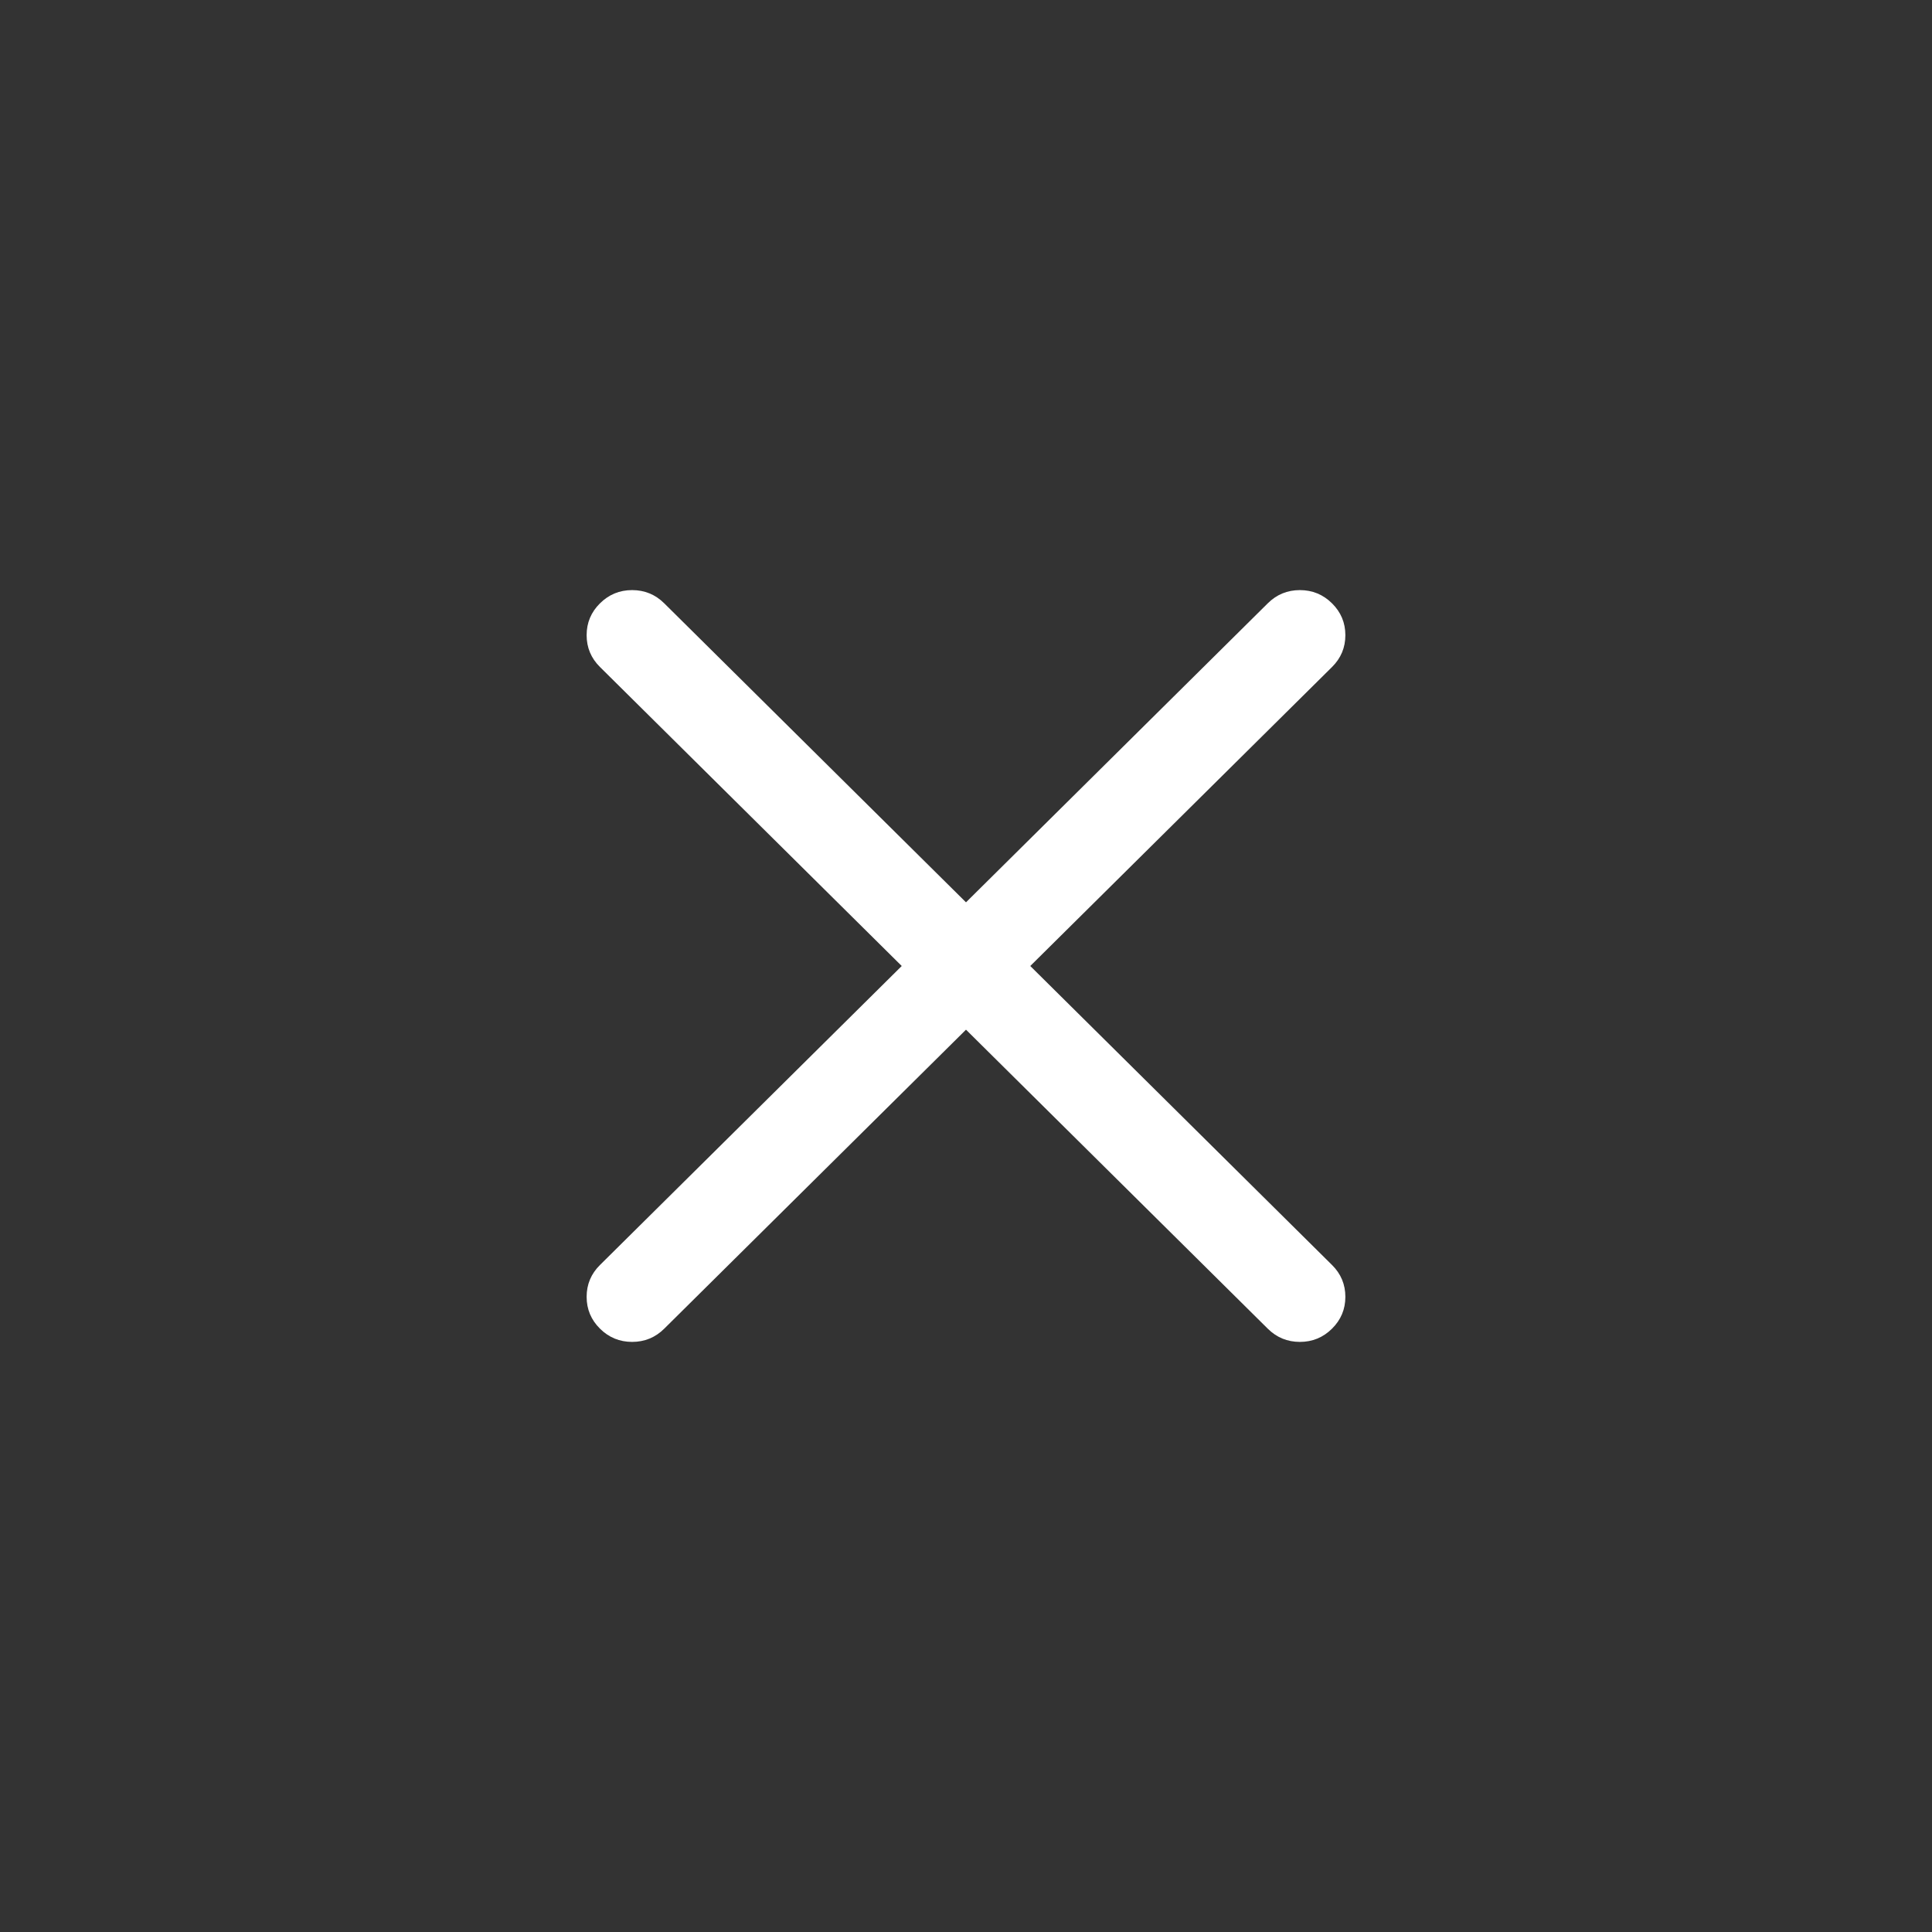 <?xml version="1.0" encoding="UTF-8" standalone="no"?>
<svg
   width="700pt"
   height="700pt"
   version="1.1"
   viewBox="0 0 700 700"
   id="svg155"
   sodipodi:docname="delete.svg"
   inkscape:version="1.1.2 (0a00cf5339, 2022-02-04)"
   xmlns:inkscape="http://www.inkscape.org/namespaces/inkscape"
   xmlns:sodipodi="http://sodipodi.sourceforge.net/DTD/sodipodi-0.dtd"
   xmlns="http://www.w3.org/2000/svg"
   xmlns:svg="http://www.w3.org/2000/svg">
  <rect x="0" y="0" width="700" height="700" fill="#333333" stroke="none"/>
  <sodipodi:namedview
     id="namedview157"
     pagecolor="#ffffff"
     bordercolor="#000000"
     borderopacity="0.25"
     inkscape:pageshadow="2"
     inkscape:pageopacity="0.0"
     inkscape:pagecheckerboard="0"
     inkscape:document-units="pt"
     showgrid="false"
     inkscape:zoom="0.50464286"
     inkscape:cx="468.64826"
     inkscape:cy="465.67586"
     inkscape:window-width="1366"
     inkscape:window-height="740"
     inkscape:window-x="0"
     inkscape:window-y="0"
     inkscape:window-maximized="1"
     inkscape:current-layer="g153" />
  <defs
     id="defs71">
    <symbol
       id="w"
       overflow="visible">
      <path
         d="m23.453-1.125c-1.211 0.5-2.469 0.875-3.781 1.125-1.312 0.258-2.684 0.391-4.109 0.391-4.25 0-7.617-0.945-10.094-2.844-2.481-1.906-3.719-4.484-3.719-7.734 0-3.258 1.238-5.836 3.719-7.734 2.477-1.906 5.844-2.859 10.094-2.859 1.426 0 2.797 0.133 4.109 0.391 1.312 0.25 2.57 0.625 3.781 1.125v4.219c-1.219-0.656-2.422-1.141-3.609-1.453s-2.438-0.469-3.75-0.469c-2.344 0-4.188 0.605-5.531 1.812-1.344 1.199-2.016 2.856-2.016 4.969 0 2.106 0.672 3.762 2.016 4.969 1.344 1.199 3.188 1.797 5.531 1.797 1.312 0 2.562-0.148 3.75-0.453 1.188-0.312 2.391-0.801 3.609-1.469z"
         id="path2" />
    </symbol>
    <symbol
       id="b"
       overflow="visible">
      <path
         d="m17.156-11.141c-0.531-0.195-1.062-0.344-1.594-0.438-0.531-0.102-1.062-0.156-1.594-0.156-1.574 0-2.789 0.406-3.641 1.219-0.844 0.805-1.266 1.953-1.266 3.453v7.062h-6.125v-15.312h6.125v2.516c0.781-1 1.68-1.727 2.703-2.188 1.02-0.469 2.242-0.703 3.672-0.703 0.195 0 0.414 0.012 0.656 0.031 0.238 0.012 0.586 0.039 1.047 0.078z"
         id="path5" />
    </symbol>
    <symbol
       id="a"
       overflow="visible">
      <path
         d="m22.047-7.703v1.406h-14.312c0.156 1.148 0.676 2.008 1.562 2.578 0.883 0.574 2.125 0.859 3.719 0.859 1.289 0 2.609-0.148 3.953-0.453 1.352-0.312 2.742-0.773 4.172-1.391v3.766c-1.449 0.438-2.898 0.766-4.344 0.984-1.449 0.227-2.898 0.344-4.344 0.344-3.461 0-6.152-0.703-8.078-2.109-1.918-1.406-2.875-3.379-2.875-5.922 0-2.5 0.941-4.461 2.828-5.891 1.883-1.438 4.477-2.156 7.781-2.156 3.008 0 5.414 0.73 7.219 2.188 1.812 1.449 2.719 3.383 2.719 5.797zm-6.297-1.625c0-0.926-0.34-1.672-1.016-2.234-0.68-0.57-1.562-0.859-2.656-0.859-1.18 0-2.141 0.266-2.891 0.797-0.742 0.531-1.199 1.297-1.375 2.297z"
         id="path8" />
    </symbol>
    <symbol
       id="f"
       overflow="visible">
      <path
         d="m11.516-6.891c-1.273 0-2.231 0.172-2.875 0.516-0.648 0.344-0.969 0.855-0.969 1.531 0 0.625 0.258 1.117 0.781 1.469 0.52 0.344 1.238 0.516 2.156 0.516 1.156 0 2.125-0.328 2.906-0.984 0.789-0.664 1.188-1.492 1.188-2.484v-0.562zm9.344-1.844v8.734h-6.156v-2.266c-0.824 0.93-1.75 1.605-2.781 2.031-1.023 0.414-2.266 0.625-3.734 0.625-1.98 0-3.59-0.457-4.828-1.375-1.242-0.926-1.859-2.129-1.859-3.609 0-1.789 0.77-3.102 2.312-3.938 1.551-0.844 3.977-1.266 7.281-1.266h3.609v-0.391c0-0.77-0.387-1.332-1.156-1.688-0.762-0.363-1.949-0.547-3.562-0.547-1.312 0-2.539 0.105-3.672 0.312-1.125 0.211-2.172 0.523-3.141 0.938v-3.734c1.312-0.25 2.629-0.441 3.953-0.578 1.32-0.133 2.644-0.203 3.969-0.203 3.445 0 5.938 0.547 7.469 1.641 1.531 1.086 2.297 2.856 2.297 5.312z"
         id="path11" />
    </symbol>
    <symbol
       id="c"
       overflow="visible">
      <path
         d="m9.625-19.656v4.344h6.297v3.5h-6.297v6.5c0 0.711 0.176 1.188 0.531 1.438 0.352 0.25 1.051 0.375 2.094 0.375h3.141v3.5h-5.234c-2.418 0-4.133-0.398-5.141-1.203-1.012-0.812-1.516-2.18-1.516-4.109v-6.5h-3.031v-3.5h3.031v-4.344z"
         id="path14" />
    </symbol>
    <symbol
       id="e"
       overflow="visible">
      <path
         d="m15.969-13.078v-8.203h6.141v21.281h-6.141v-2.219c-0.844 0.906-1.777 1.57-2.797 1.984-1.012 0.414-2.184 0.625-3.516 0.625-2.356 0-4.293-0.75-5.812-2.25-1.512-1.5-2.266-3.426-2.266-5.781 0-2.363 0.754-4.297 2.266-5.797 1.52-1.5 3.457-2.25 5.812-2.25 1.32 0 2.492 0.215 3.516 0.641 1.02 0.43 1.953 1.086 2.797 1.969zm-4.047 9.922c1.312 0 2.312-0.379 3-1.141 0.695-0.77 1.047-1.883 1.047-3.344 0-1.457-0.352-2.566-1.047-3.328-0.688-0.77-1.688-1.156-3-1.156-1.293 0-2.289 0.387-2.984 1.156-0.688 0.762-1.031 1.871-1.031 3.328 0 1.461 0.344 2.574 1.031 3.344 0.695 0.762 1.691 1.141 2.984 1.141z"
         id="path17" />
    </symbol>
    <symbol
       id="m"
       overflow="visible">
      <path
         d="m13.125-3.156c1.312 0 2.312-0.379 3-1.141 0.688-0.77 1.031-1.883 1.031-3.344 0-1.457-0.344-2.566-1.031-3.328-0.688-0.77-1.688-1.156-3-1.156s-2.32 0.387-3.016 1.156c-0.699 0.773-1.047 1.883-1.047 3.328 0 1.449 0.348 2.559 1.047 3.328 0.695 0.773 1.703 1.156 3.016 1.156zm-4.062-9.922c0.844-0.883 1.773-1.539 2.797-1.969 1.031-0.426 2.207-0.641 3.531-0.641 2.363 0 4.301 0.75 5.812 2.25 1.52 1.5 2.281 3.434 2.281 5.797 0 2.356-0.762 4.281-2.281 5.781-1.512 1.5-3.449 2.25-5.812 2.25-1.324 0-2.5-0.211-3.531-0.625-1.023-0.426-1.953-1.086-2.797-1.984v2.219h-6.125v-21.281h6.125z"
         id="path20" />
    </symbol>
    <symbol
       id="l"
       overflow="visible">
      <path
         d="m0.422-15.312h6.125l5.141 10.391 4.375-10.391h6.125l-8.047 16.766c-0.812 1.695-1.762 2.883-2.844 3.562-1.074 0.688-2.492 1.031-4.25 1.031h-3.547v-3.219h1.922c1.031 0 1.781-0.137 2.25-0.406 0.477-0.262 0.848-0.73 1.109-1.406l0.172-0.422z"
         id="path23" />
    </symbol>
    <symbol
       id="k"
       overflow="visible">
      <path
         d="m12.562-11.359c1.375 0 2.359-0.203 2.953-0.609 0.602-0.414 0.906-1.094 0.906-2.031 0-0.926-0.305-1.586-0.906-1.984-0.594-0.406-1.578-0.609-2.953-0.609h-2.766v5.234zm-2.766 3.641v7.719h-6.578v-20.406h10.047c3.352 0 5.812 0.453 7.375 1.359 1.57 0.898 2.359 2.32 2.359 4.266 0 1.355-0.406 2.465-1.219 3.328-0.812 0.867-2.043 1.5-3.688 1.906 0.906 0.168 1.711 0.543 2.422 1.125 0.707 0.574 1.426 1.449 2.156 2.625l3.578 5.797h-7l-3.109-5.078c-0.637-1.02-1.277-1.711-1.922-2.078-0.637-0.375-1.492-0.562-2.562-0.562z"
         id="path26" />
    </symbol>
    <symbol
       id="v"
       overflow="visible">
      <path
         d="m2.938-15.312h6.125v15.312h-6.125zm0-5.969h6.125v4h-6.125z"
         id="path29" />
    </symbol>
    <symbol
       id="j"
       overflow="visible">
      <path
         d="m18.406-14.828v3.984c-0.836-0.457-1.672-0.797-2.516-1.016-0.836-0.219-1.699-0.328-2.594-0.328-1.711 0-3.043 0.402-4 1.203-0.949 0.793-1.422 1.906-1.422 3.344 0 1.43 0.473 2.543 1.422 3.344 0.957 0.793 2.289 1.188 4 1.188 0.957 0 1.863-0.109 2.719-0.328 0.863-0.227 1.66-0.566 2.391-1.016v4c-0.961 0.281-1.934 0.488-2.922 0.625-0.98 0.145-1.965 0.219-2.953 0.219-3.461 0-6.164-0.707-8.109-2.125-1.949-1.414-2.922-3.383-2.922-5.906 0-2.531 0.973-4.504 2.922-5.922 1.945-1.414 4.648-2.125 8.109-2.125 1 0 1.984 0.074 2.953 0.219 0.977 0.137 1.953 0.352 2.922 0.641z"
         id="path32" />
    </symbol>
    <symbol
       id="i"
       overflow="visible">
      <path
         d="m22.188-9.328v9.328h-6.156v-7.109c0-1.344-0.039-2.266-0.109-2.766-0.074-0.5-0.203-0.867-0.391-1.109-0.242-0.312-0.562-0.555-0.969-0.734-0.406-0.176-0.875-0.266-1.406-0.266-1.273 0-2.273 0.398-3 1.188-0.73 0.781-1.094 1.871-1.094 3.266v7.531h-6.125v-21.281h6.125v8.203c0.914-0.883 1.891-1.539 2.922-1.969 1.039-0.426 2.191-0.641 3.453-0.641 2.207 0 3.883 0.547 5.031 1.641 1.145 1.086 1.719 2.656 1.719 4.719z"
         id="path35" />
    </symbol>
    <symbol
       id="u"
       overflow="visible">
      <path
         d="m3.219-20.406h6.578v7.438l9.484-7.438h7.641l-12.297 9.656 13.562 10.75h-8.25l-10.141-8.047v8.047h-6.578z"
         id="path38" />
    </symbol>
    <symbol
       id="h"
       overflow="visible">
      <path
         d="m2.734-5.969v-9.344h6.156v1.531c0 0.836-0.008 1.875-0.016 3.125-0.012 1.25-0.016 2.086-0.016 2.5 0 1.242 0.035 2.133 0.109 2.672 0.082 0.543 0.219 0.934 0.406 1.172 0.258 0.324 0.586 0.574 0.984 0.75 0.406 0.168 0.875 0.25 1.406 0.25 1.27 0 2.269-0.391 3-1.172 0.727-0.781 1.094-1.867 1.094-3.266v-7.562h6.125v15.312h-6.125v-2.219c-0.93 0.898-1.906 1.559-2.938 1.984-1.031 0.414-2.168 0.625-3.406 0.625-2.211 0-3.891-0.539-5.047-1.625-1.156-1.082-1.734-2.66-1.734-4.734z"
         id="path41" />
    </symbol>
    <symbol
       id="g"
       overflow="visible">
      <path
         d="m22.188-9.328v9.328h-6.156v-7.141c0-1.32-0.039-2.234-0.109-2.734-0.074-0.5-0.203-0.867-0.391-1.109-0.242-0.312-0.562-0.555-0.969-0.734-0.406-0.176-0.875-0.266-1.406-0.266-1.273 0-2.273 0.398-3 1.188-0.73 0.781-1.094 1.871-1.094 3.266v7.531h-6.125v-15.312h6.125v2.234c0.914-0.883 1.891-1.539 2.922-1.969 1.039-0.426 2.191-0.641 3.453-0.641 2.207 0 3.883 0.547 5.031 1.641 1.145 1.086 1.719 2.656 1.719 4.719z"
         id="path44" />
    </symbol>
    <symbol
       id="t"
       overflow="visible">
      <path
         d="m11.516-6.891c-1.273 0-2.231 0.172-2.875 0.516-0.648 0.344-0.969 0.855-0.969 1.531 0 0.625 0.258 1.117 0.781 1.469 0.52 0.344 1.238 0.516 2.156 0.516 1.156 0 2.125-0.328 2.906-0.984 0.789-0.664 1.188-1.492 1.188-2.484v-0.562zm9.344-1.844v8.734h-6.156v-2.266c-0.824 0.93-1.75 1.605-2.781 2.031-1.023 0.414-2.266 0.625-3.734 0.625-1.98 0-3.59-0.457-4.828-1.375-1.242-0.926-1.859-2.129-1.859-3.609 0-1.789 0.77-3.102 2.312-3.938 1.551-0.844 3.977-1.266 7.281-1.266h3.609v-0.391c0-0.77-0.387-1.332-1.156-1.688-0.762-0.363-1.949-0.547-3.562-0.547-1.312 0-2.539 0.105-3.672 0.312-1.125 0.211-2.172 0.523-3.141 0.938v-3.734c1.312-0.25 2.629-0.441 3.953-0.578 1.32-0.133 2.644-0.203 3.969-0.203 3.445 0 5.938 0.547 7.469 1.641 1.531 1.086 2.297 2.856 2.297 5.312zm-6.625-13.656h4.828l-6.297 5.141h-3.359z"
         id="path47" />
    </symbol>
    <symbol
       id="s"
       overflow="visible">
      <path
         d="m2.938-21.281h6.125v11.594l7.031-5.625h7.109l-9.344 7.031 10.078 8.281h-7.406l-7.469-6.391v6.391h-6.125z"
         id="path50" />
    </symbol>
    <symbol
       id="r"
       overflow="visible">
      <path
         d="m15.531-21.281v3.219h-3.375c-0.867 0-1.469 0.125-1.812 0.375s-0.516 0.688-0.516 1.312v1.062h5.234v3.5h-5.234v11.812h-6.125v-11.812h-3.031v-3.5h3.031v-1.062c0-1.664 0.578-2.898 1.734-3.703 1.164-0.801 2.973-1.203 5.422-1.203z"
         id="path53" />
    </symbol>
    <symbol
       id="d"
       overflow="visible">
      <path
         d="m12.047-12.188c-1.355 0-2.391 0.391-3.109 1.172-0.711 0.781-1.062 1.906-1.062 3.375s0.352 2.594 1.062 3.375c0.719 0.773 1.754 1.156 3.109 1.156 1.332 0 2.352-0.383 3.062-1.156 0.707-0.781 1.062-1.906 1.062-3.375s-0.355-2.594-1.062-3.375c-0.711-0.781-1.73-1.172-3.062-1.172zm0-3.5c3.289 0 5.863 0.715 7.719 2.141 1.852 1.418 2.781 3.387 2.781 5.906 0 2.512-0.93 4.481-2.781 5.906-1.855 1.418-4.43 2.125-7.719 2.125-3.305 0-5.887-0.707-7.75-2.125-1.867-1.426-2.797-3.394-2.797-5.906 0-2.519 0.93-4.488 2.797-5.906 1.863-1.426 4.445-2.141 7.75-2.141z"
         id="path56" />
    </symbol>
    <symbol
       id="q"
       overflow="visible">
      <path
         d="m20.672-12.766c0.781-0.945 1.703-1.672 2.766-2.172s2.234-0.75 3.516-0.75c2.195 0 3.867 0.547 5.016 1.641 1.156 1.086 1.734 2.656 1.734 4.719v9.328h-6.156v-7.984c0.008-0.113 0.016-0.234 0.016-0.359 0.008-0.133 0.016-0.32 0.016-0.562 0-1.082-0.199-1.863-0.594-2.344-0.398-0.488-1.043-0.734-1.938-0.734-1.156 0-2.055 0.387-2.688 1.156-0.637 0.762-0.965 1.867-0.984 3.312v7.516h-6.141v-7.984c0-1.695-0.184-2.785-0.547-3.266-0.367-0.488-1.016-0.734-1.953-0.734-1.18 0-2.086 0.387-2.719 1.156-0.637 0.762-0.953 1.859-0.953 3.297v7.531h-6.156v-15.312h6.156v2.234c0.75-0.863 1.609-1.516 2.578-1.953 0.977-0.438 2.055-0.656 3.234-0.656 1.312 0 2.473 0.258 3.484 0.766 1.02 0.512 1.789 1.23 2.312 2.156z"
         id="path59" />
    </symbol>
    <symbol
       id="p"
       overflow="visible">
      <path
         d="m3.219-20.406h7.344l9.281 14v-14h6.234v20.406h-7.344l-9.281-14v14h-6.234z"
         id="path62" />
    </symbol>
    <symbol
       id="o"
       overflow="visible">
      <path
         d="m3.219-20.406h10.922c3.238 0 5.727 0.578 7.469 1.734 1.738 1.148 2.609 2.789 2.609 4.922 0 2.137-0.871 3.781-2.609 4.938-1.742 1.156-4.231 1.734-7.469 1.734h-4.344v7.078h-6.578zm6.578 3.812v5.703h3.641c1.27 0 2.254-0.25 2.953-0.75 0.695-0.5 1.047-1.203 1.047-2.109 0-0.914-0.352-1.617-1.047-2.109-0.699-0.488-1.684-0.734-2.953-0.734z"
         id="path65" />
    </symbol>
    <symbol
       id="n"
       overflow="visible">
      <path
         d="m2.938-15.312h6.125v15.031c0 2.051-0.621 3.617-1.859 4.703-1.23 1.082-3.012 1.625-5.344 1.625h-3.016v-3.219h1.047c1.164 0 1.961-0.211 2.391-0.625 0.438-0.418 0.656-1.246 0.656-2.484zm0-5.969h6.125v4h-6.125z"
         id="path68" />
    </symbol>
  </defs>
  <g
     id="g153">
    <path
       d="m 482.615,241.672 c 3.222,-3.186 4.835,-7.03 4.838,-11.536 -0.004,-4.507 -1.617,-8.353 -4.838,-11.536 -3.215,-3.194 -7.095,-4.791 -11.643,-4.795 -4.548,0.004 -8.428,1.601 -11.643,4.795 L 350,326.927 240.671,218.599 c -3.215,-3.194 -7.095,-4.791 -11.643,-4.795 -4.548,0.004 -8.428,1.601 -11.643,4.795 -3.223,3.183 -4.835,7.03 -4.838,11.536 0.004,4.507 1.615,8.35 4.838,11.536 L 326.714,350 217.385,458.328 c -3.223,3.183 -4.835,7.03 -4.838,11.536 0.004,4.507 1.615,8.35 4.838,11.536 3.215,3.194 7.095,4.791 11.643,4.795 4.548,-0.004 8.428,-1.601 11.643,-4.795 L 350,373.073 459.329,481.401 c 3.215,3.194 7.095,4.791 11.643,4.795 4.548,-0.004 8.428,-1.601 11.643,-4.795 3.222,-3.186 4.835,-7.03 4.838,-11.536 -0.004,-4.507 -1.617,-8.353 -4.838,-11.536 L 373.286,350 Z"
       id="path73"
       style="stroke-width:0.481;fill:#ffffff" />
  </g>
</svg>
